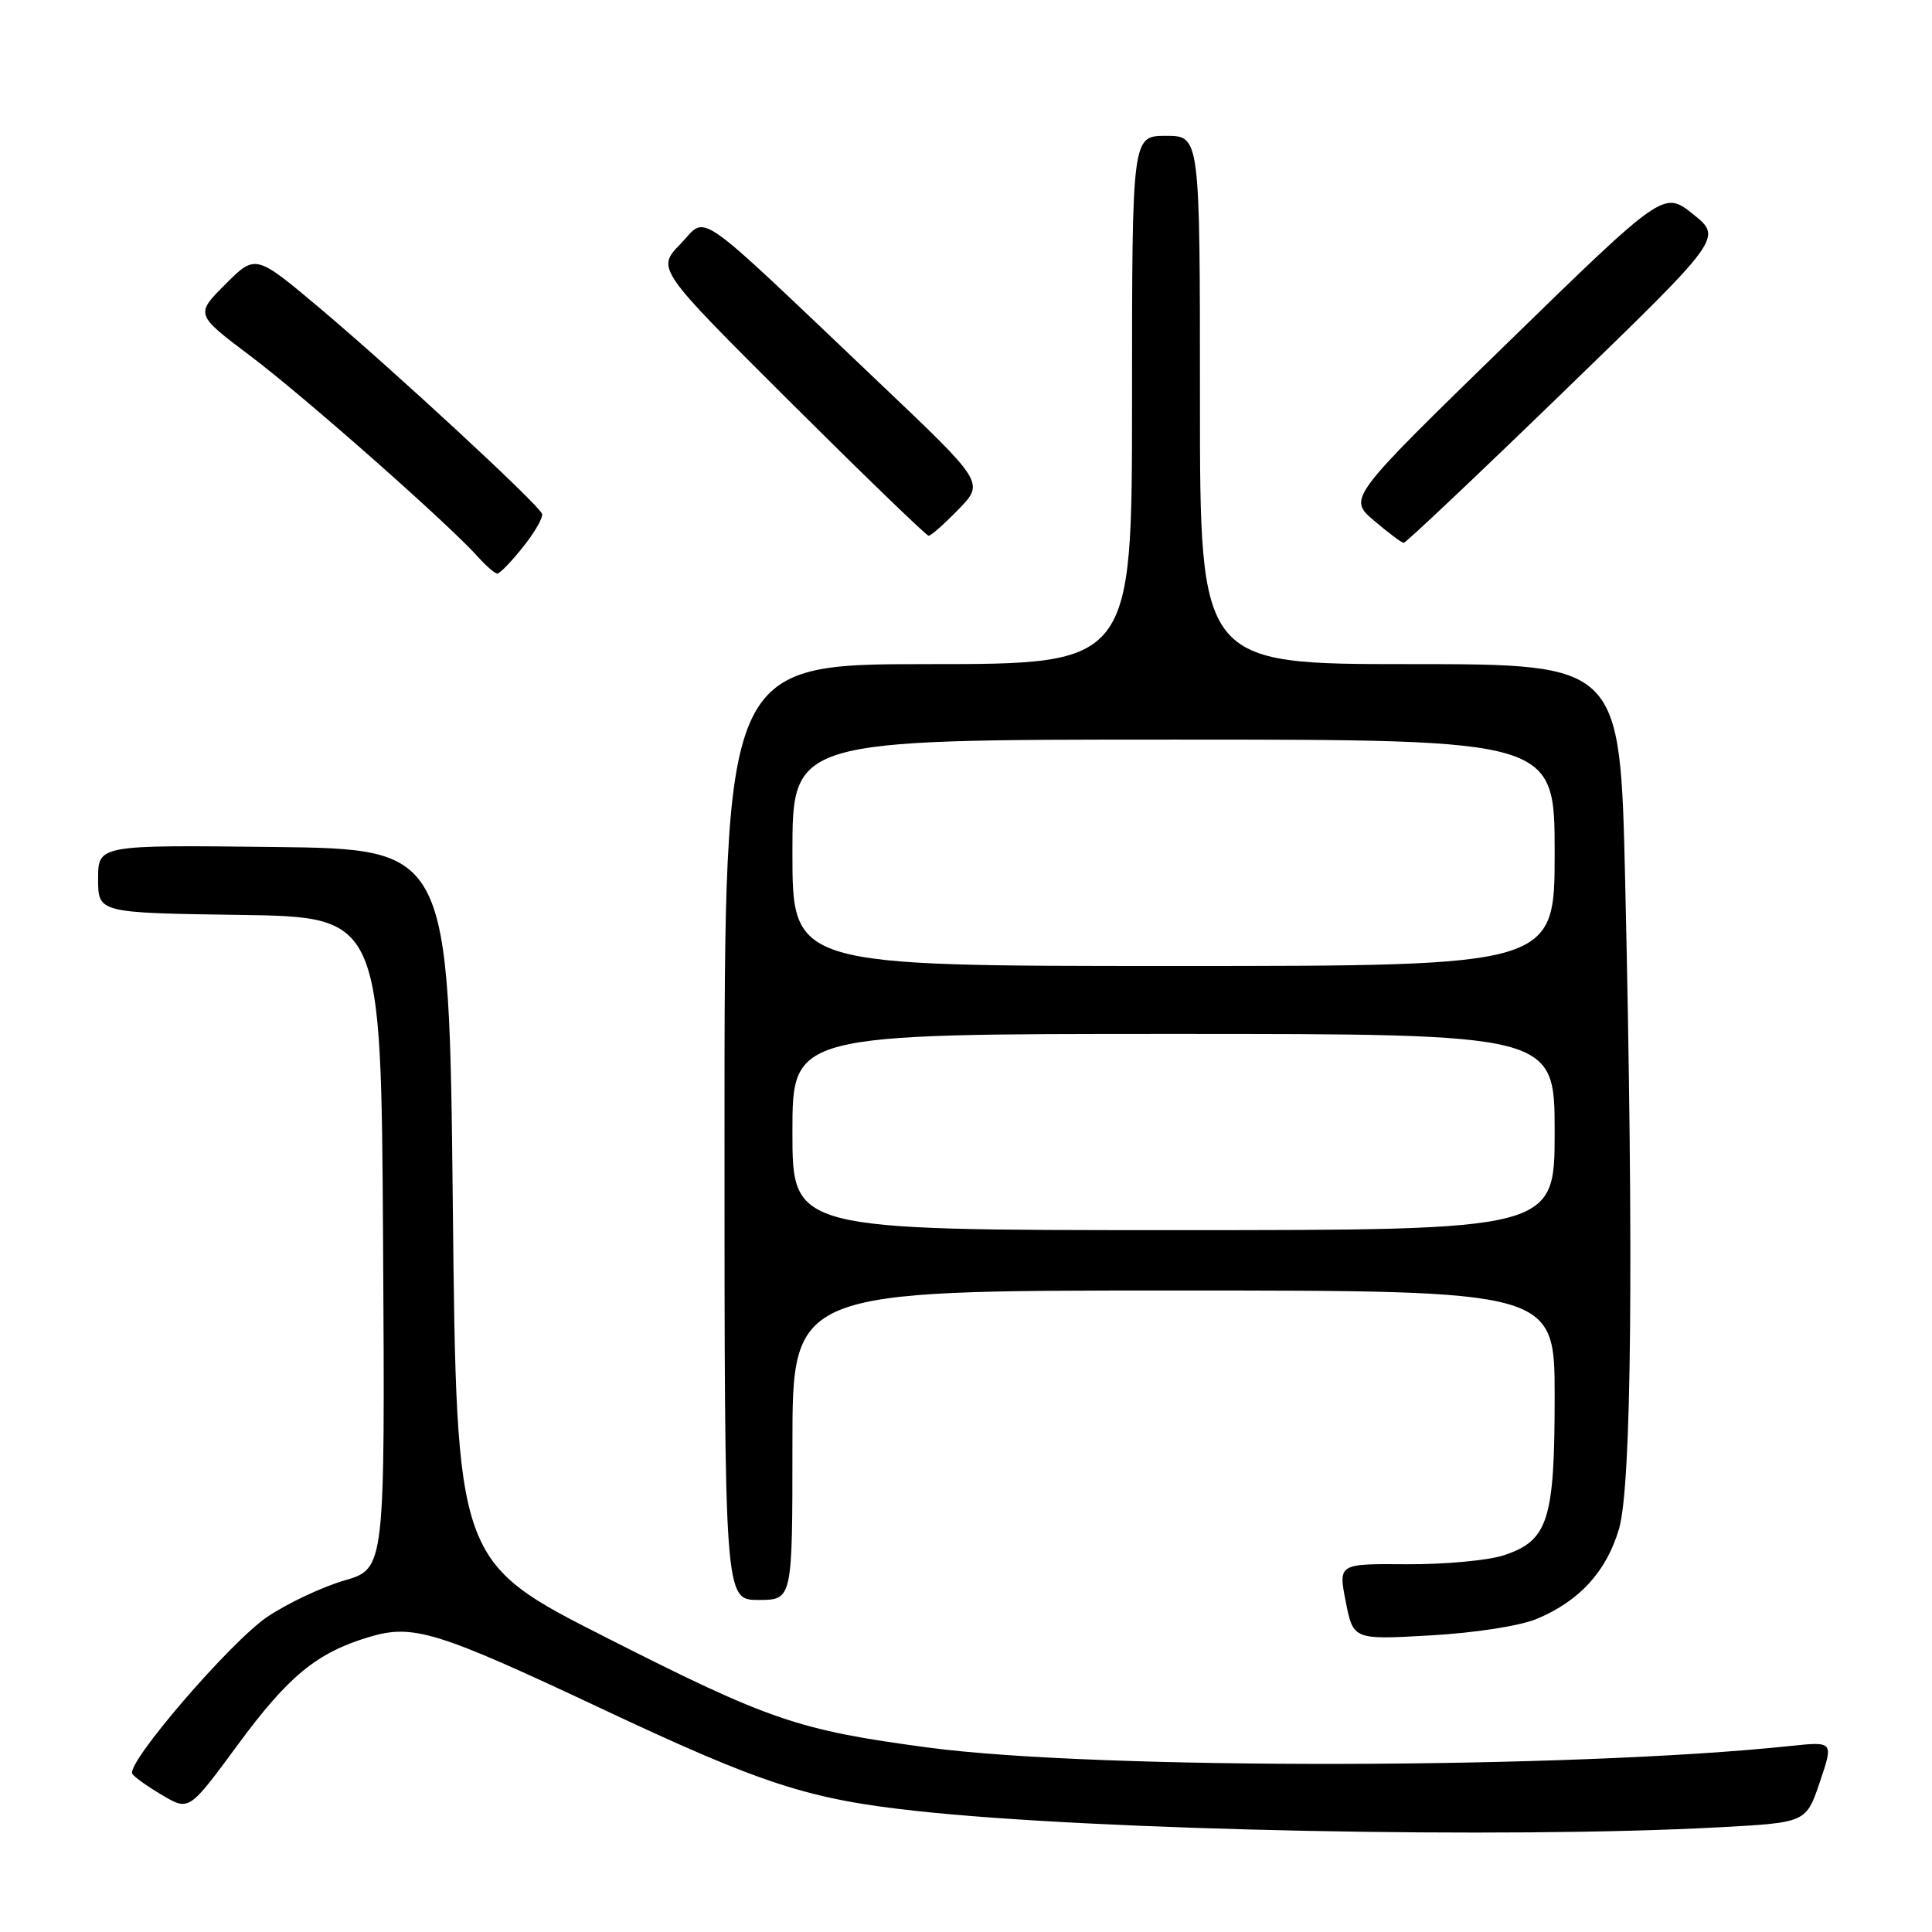 <?xml version="1.0" encoding="UTF-8" standalone="no"?>
<!DOCTYPE svg PUBLIC "-//W3C//DTD SVG 1.1//EN" "http://www.w3.org/Graphics/SVG/1.1/DTD/svg11.dtd" >
<svg xmlns="http://www.w3.org/2000/svg" xmlns:xlink="http://www.w3.org/1999/xlink" version="1.1" viewBox="0 0 256 256">
 <g >
 <path fill="currentColor"
d=" M 227.91 242.12 C 239.32 241.50 239.32 241.50 241.14 236.12 C 242.96 230.75 242.96 230.75 237.23 231.35 C 208.17 234.42 145.30 234.54 123.00 231.56 C 105.77 229.26 102.01 227.98 80.38 217.01 C 60.50 206.94 60.50 206.94 60.00 159.72 C 59.50 112.50 59.50 112.50 36.25 112.23 C 13.00 111.96 13.00 111.96 13.00 116.46 C 13.00 120.96 13.00 120.96 31.75 121.23 C 50.50 121.50 50.50 121.50 50.76 164.68 C 51.02 207.85 51.02 207.85 45.64 209.42 C 42.68 210.28 38.08 212.45 35.42 214.24 C 30.53 217.55 16.67 233.65 17.53 235.04 C 17.78 235.46 19.58 236.74 21.52 237.88 C 25.05 239.96 25.05 239.96 31.48 231.23 C 38.24 222.05 41.98 218.98 48.95 216.90 C 54.73 215.17 57.89 216.14 79.55 226.33 C 101.03 236.44 107.06 238.40 121.50 239.97 C 145.38 242.56 199.53 243.66 227.91 242.12 Z  M 203.63 214.51 C 209.28 212.15 212.85 208.25 214.52 202.61 C 216.20 196.97 216.49 166.45 215.34 116.66 C 214.68 88.00 214.68 88.00 186.84 88.00 C 159.00 88.00 159.00 88.00 159.00 53.00 C 159.00 18.00 159.00 18.00 154.50 18.00 C 150.00 18.00 150.00 18.00 150.00 53.00 C 150.00 88.00 150.00 88.00 123.00 88.00 C 96.00 88.00 96.00 88.00 96.00 150.00 C 96.00 212.00 96.00 212.00 100.50 212.00 C 105.00 212.00 105.00 212.00 105.00 191.50 C 105.00 171.00 105.00 171.00 155.50 171.00 C 206.00 171.00 206.00 171.00 206.00 185.05 C 206.00 201.45 205.14 204.14 199.27 206.08 C 197.20 206.77 191.41 207.30 186.41 207.27 C 177.33 207.20 177.33 207.20 178.32 212.24 C 179.32 217.28 179.32 217.28 189.54 216.70 C 195.40 216.37 201.42 215.44 203.63 214.51 Z  M 69.32 72.46 C 70.87 70.52 72.00 68.54 71.82 68.08 C 71.35 66.82 52.27 49.17 42.42 40.87 C 33.86 33.67 33.86 33.67 29.87 37.66 C 25.87 41.66 25.87 41.66 33.18 47.17 C 40.31 52.53 59.59 69.56 63.40 73.86 C 64.45 75.03 65.58 76.00 65.90 76.00 C 66.23 76.00 67.77 74.41 69.32 72.46 Z  M 207.37 51.72 C 228.24 31.50 228.24 31.50 224.34 28.38 C 220.45 25.27 220.45 25.27 199.53 45.65 C 178.61 66.03 178.61 66.03 182.06 68.98 C 183.95 70.59 185.72 71.92 186.00 71.93 C 186.28 71.94 195.89 62.85 207.37 51.72 Z  M 127.02 67.48 C 130.44 63.95 130.44 63.95 116.47 50.68 C 91.36 26.83 93.83 28.55 90.16 32.33 C 86.99 35.61 86.99 35.61 104.74 53.30 C 114.51 63.02 122.75 70.99 123.05 70.99 C 123.36 71.00 125.14 69.41 127.02 67.48 Z  M 105.00 150.00 C 105.00 137.00 105.00 137.00 155.50 137.00 C 206.00 137.00 206.00 137.00 206.00 150.00 C 206.00 163.00 206.00 163.00 155.50 163.00 C 105.00 163.00 105.00 163.00 105.00 150.00 Z  M 105.00 113.00 C 105.00 98.00 105.00 98.00 155.50 98.00 C 206.00 98.00 206.00 98.00 206.00 113.00 C 206.00 128.00 206.00 128.00 155.50 128.00 C 105.00 128.00 105.00 128.00 105.00 113.00 Z "/>
</g>
</svg>